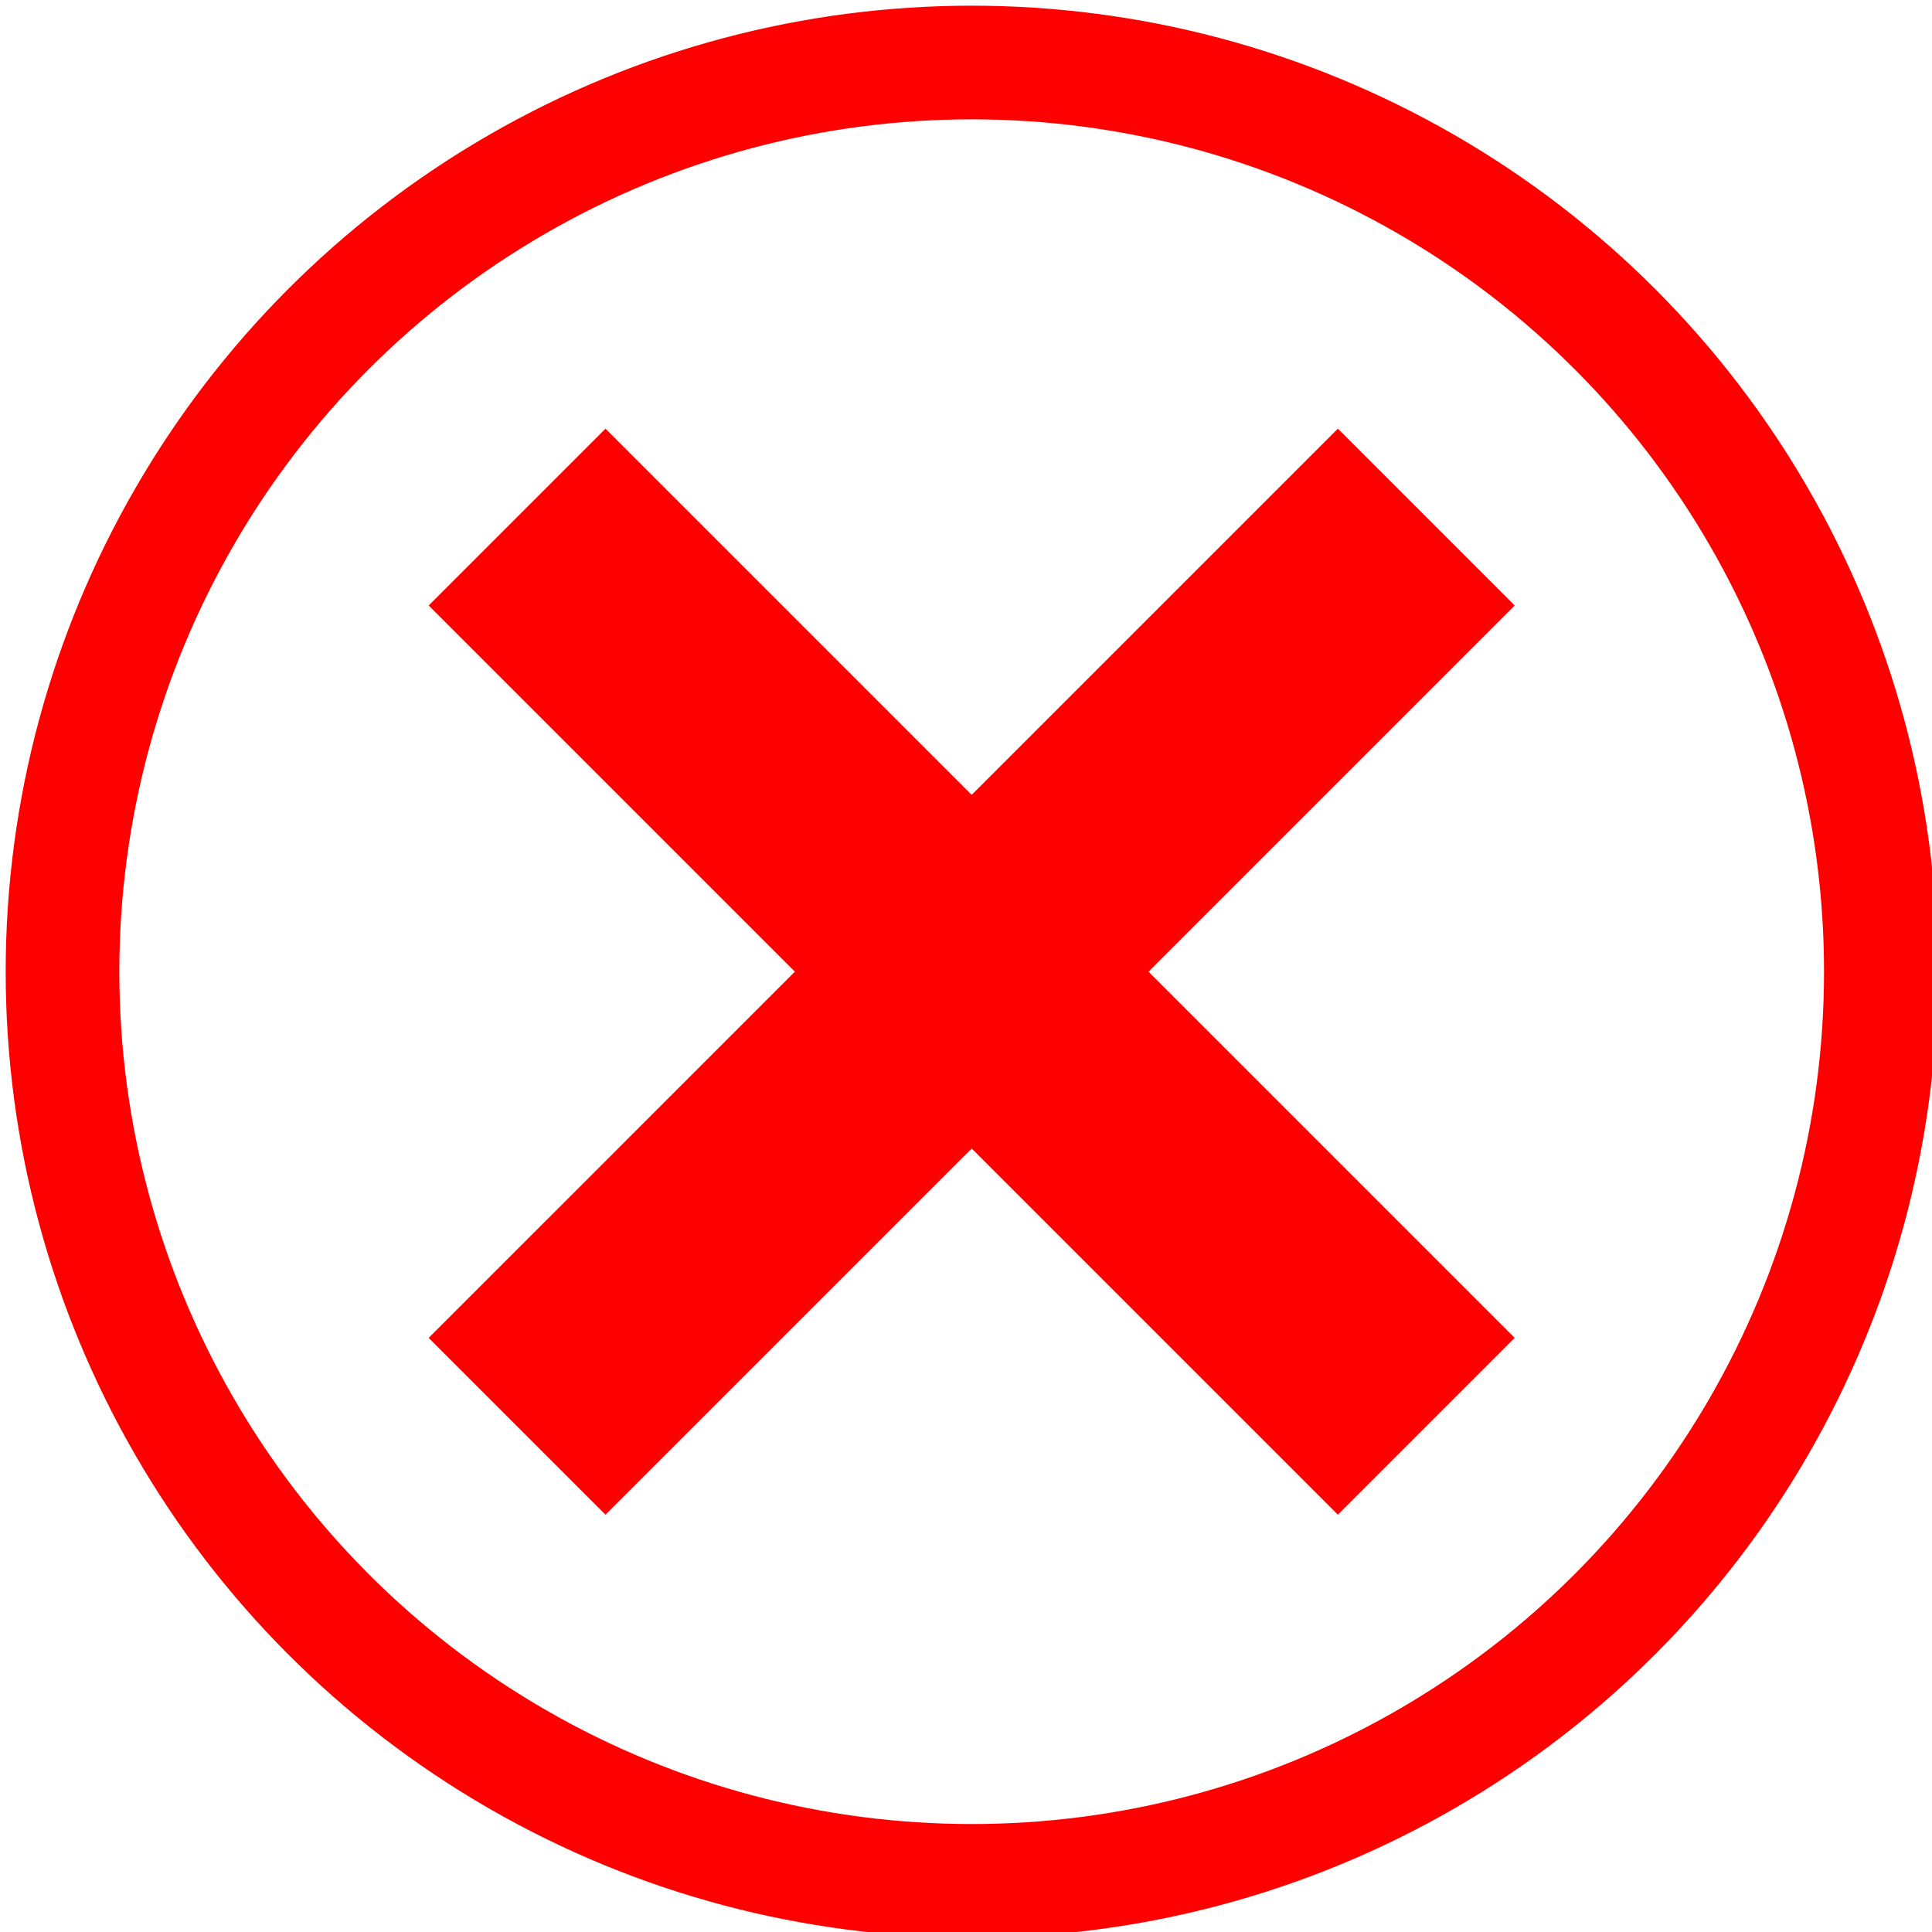 <?xml version="1.0" encoding="UTF-8"?>
<!-- Do not edit this file with editors other than diagrams.net -->
<!DOCTYPE svg PUBLIC "-//W3C//DTD SVG 1.1//EN" "http://www.w3.org/Graphics/SVG/1.1/DTD/svg11.dtd">
<svg xmlns="http://www.w3.org/2000/svg" xmlns:xlink="http://www.w3.org/1999/xlink" version="1.1" width="170px" height="170px" viewBox="-0.5 -0.5 170 170" content="&lt;mxfile host=&quot;app.diagrams.net&quot; modified=&quot;2022-06-17T21:13:37.560Z&quot; agent=&quot;5.0 (Windows NT 10.0; Win64; x64) AppleWebKit/537.36 (KHTML, like Gecko) Chrome/102.0.0.0 Safari/537.36&quot; etag=&quot;cIPR2MrZQMYs84_etiPU&quot; version=&quot;19.0.3&quot; type=&quot;google&quot;&gt;&lt;diagram id=&quot;mzixfbOsxlLjidvAbjI3&quot; name=&quot;Page-1&quot;&gt;7VbBcpswEP0aju0gMHZyjB07nelkJjM+NDmqaG00kREj5AD9+q6MQALbtev2GF/Me1rtSm/fMgTxYlc/KVpkz5KBCKKQ1UH8GEQRIbM7/DNM0zJTgwyxVZzZIEes+S+wZGjZPWdQDgK1lELzYkimMs8h1QOOKiWrYdhGimHVgm7hiFinVByzPzjTWcveJaHjvwHfZl1lEtqVHe2CLVFmlMnKo+JlEC+UlLp92tULEEa8Tpd23+rMan8wBbm+ZgNbb1bf65+S8afnJXmoIhKJLzbLBxV7e2F7WN10CmAWFBvBvMq4hnVBU7NSYb+Ry/ROICL4SMui7cCG14BF56VW8r2XDTsazzdciIUUUiGRyxz6qI4Moni1CvGHK/ZsoDTUZy9NeinRgyB3oFWDIXZD3Klv7Tfp2lO5ZpKp5TK/kR1JrYG2fW6nMT5Ymf9C8ugKyXP2YLzri0SVHnGe9Eruc2Y0PyDURjWvCMKvs6TDbwcc9fjRKBT2qPHRCyiOlwVlyUP1FTf3tEHMQ8M2m27Moeb61SuI8M07D0JX3oDGA+PiWMy+Fgi5wi7AjgZ6ZBaUWu5VCpfHAq+9BX0p7th8nrmSE97qOAWCav4xPO4pv9kKL5LjRZy3p0NvJ9HIsu017S7/zTBKNElGQ5KMErU6HCVCP9LGCytMQPmHA89GByaDNxY+tBndbPWa3j5u97eM28nROmvGofXd8EX/ZfjcLM3+eZY+h+fc8Ezubx0eMko0uW54Lvsbofs6aMPdN1a8/A0=&lt;/diagram&gt;&lt;/mxfile&gt;" style="background-color: rgb(255, 255, 255);"><defs/><g><ellipse cx="85" cy="85" rx="80" ry="80" fill="none" stroke="#ff0000" stroke-width="10" pointer-events="all"/><path d="M 45 125 L 50 120 Q 55 115 62.07 107.93 L 125 45" fill="none" stroke="#ff0000" stroke-width="22" stroke-miterlimit="10" pointer-events="stroke"/><path d="M 125 125 L 45 45" fill="none" stroke="#ff0000" stroke-width="22" stroke-miterlimit="10" pointer-events="stroke"/></g></svg>